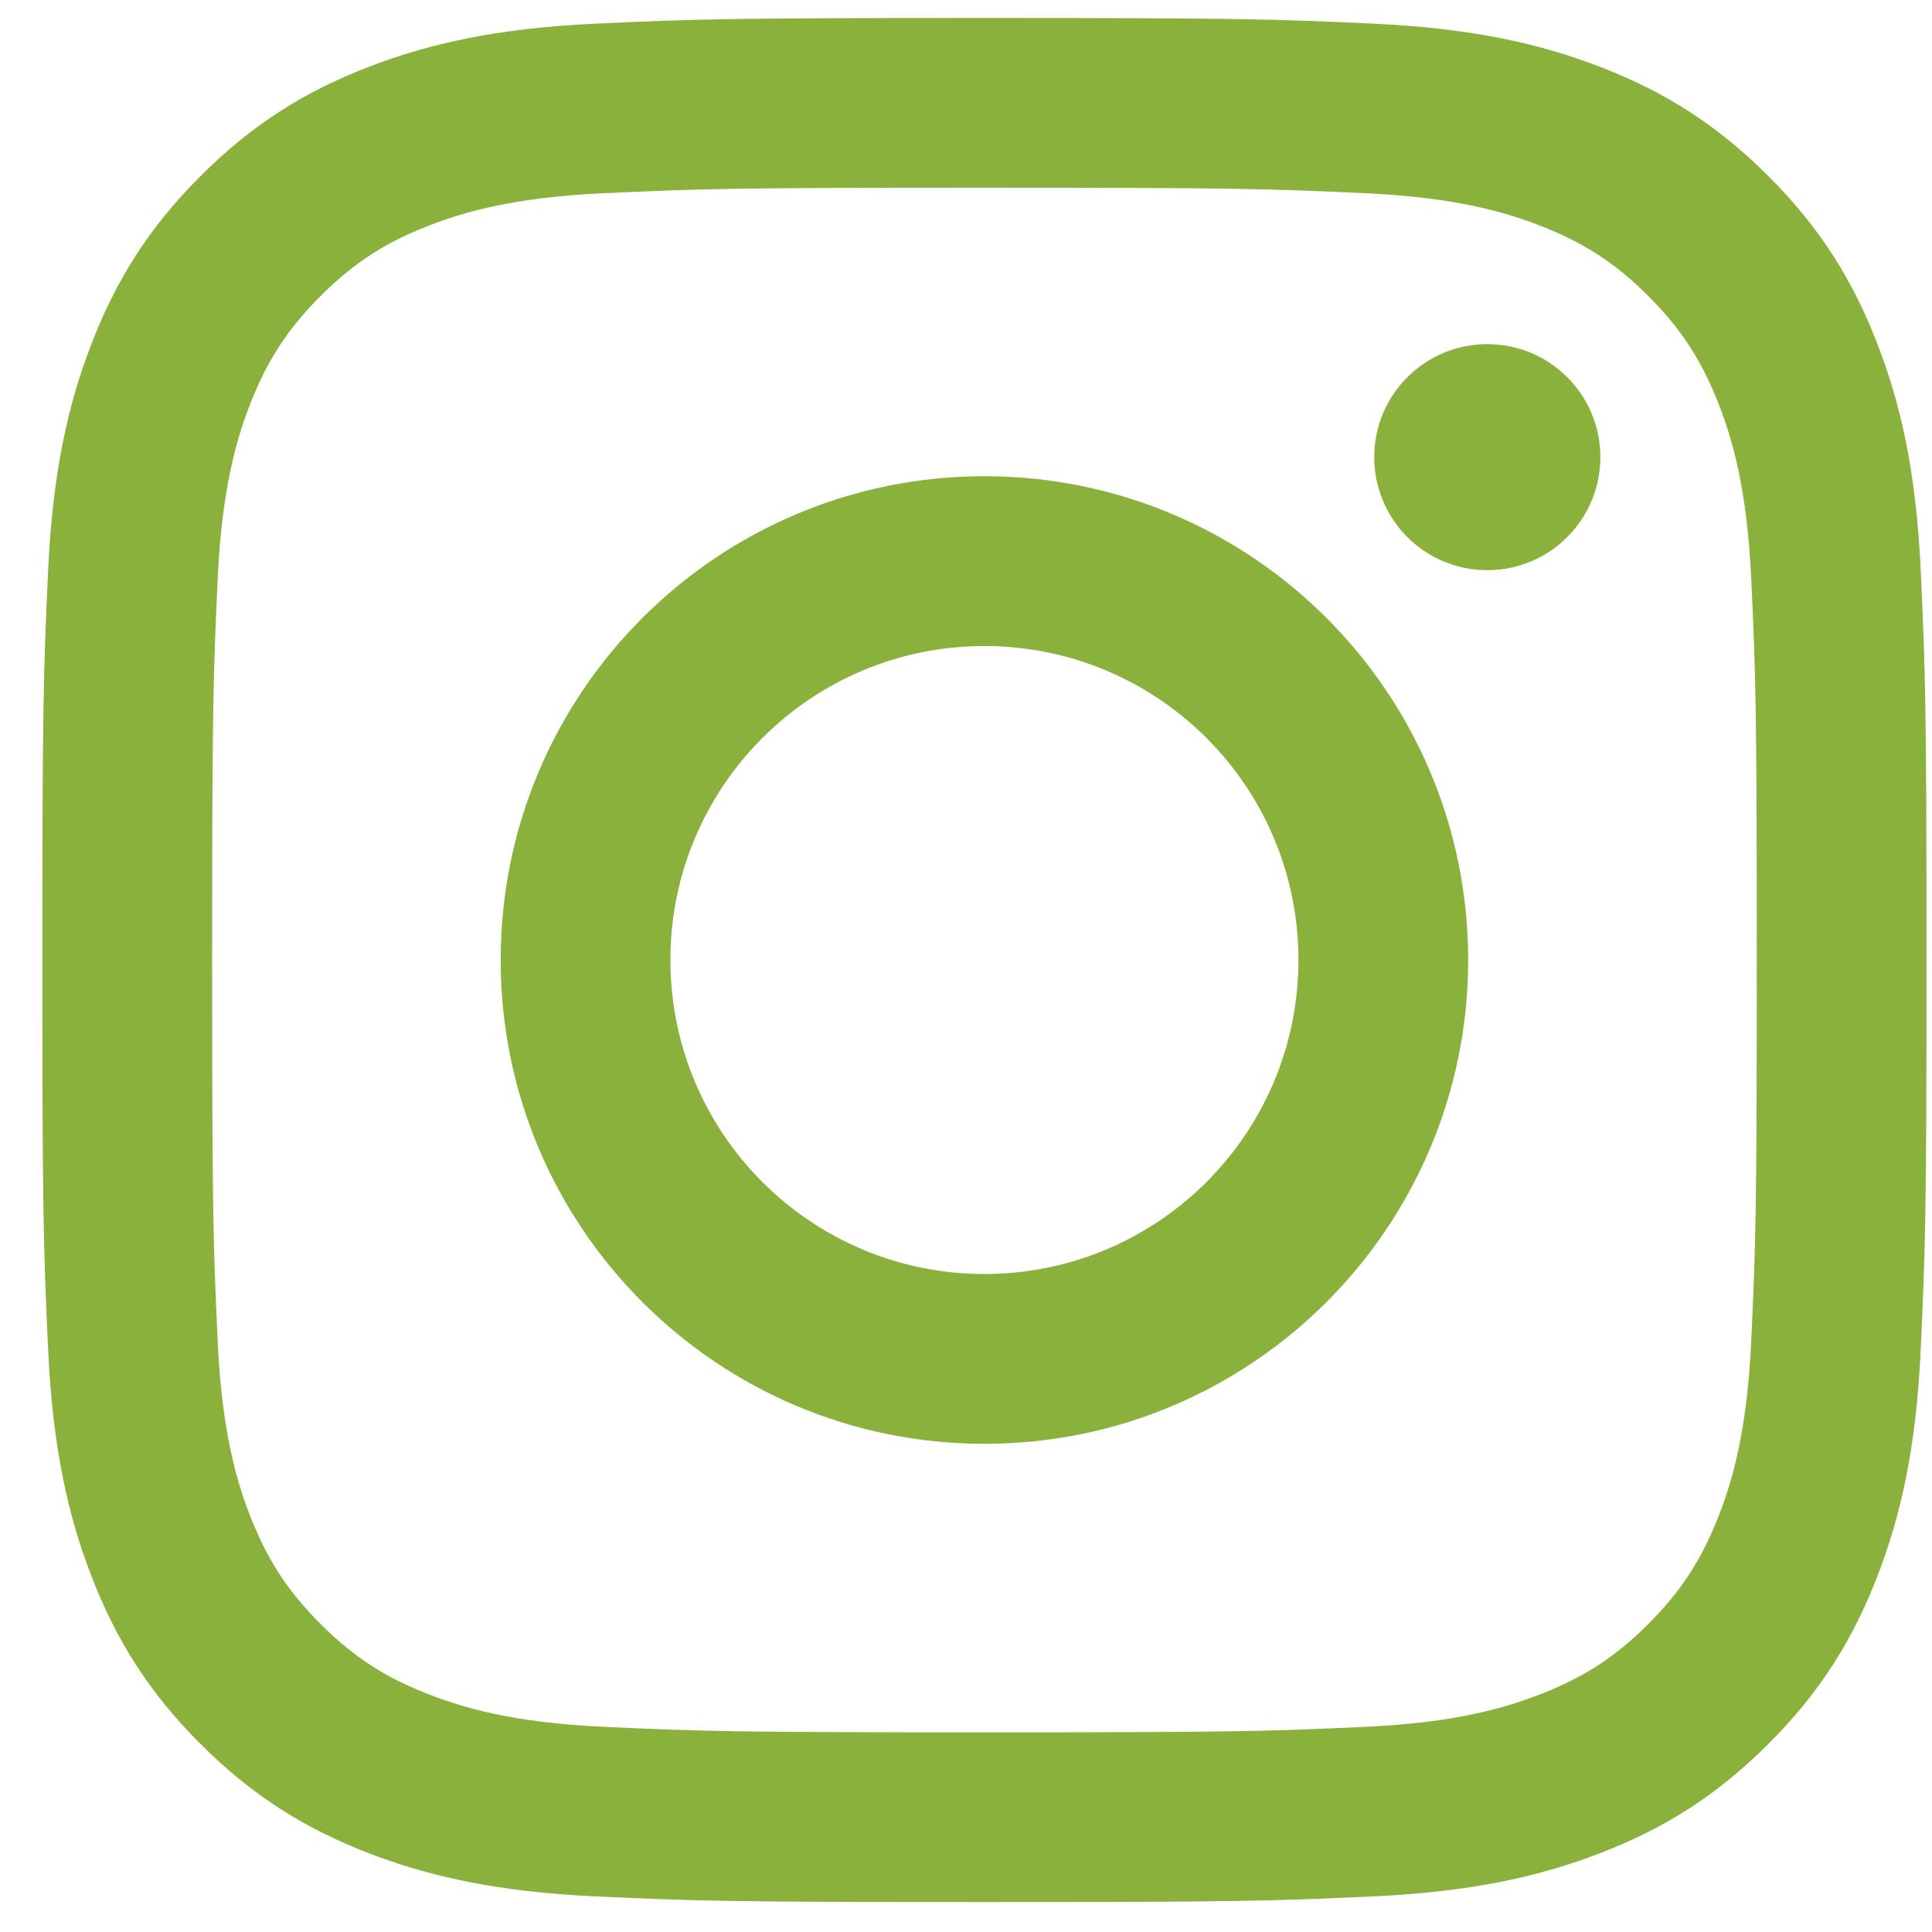 <svg width="26" height="26" viewBox="0 0 26 26" fill="none" xmlns="http://www.w3.org/2000/svg">
<path fill-rule="evenodd" clip-rule="evenodd" d="M6.738 12.919C6.738 9.324 9.653 6.409 13.248 6.409C16.843 6.409 19.758 9.324 19.758 12.919C19.758 16.515 16.843 19.43 13.248 19.43C9.653 19.43 6.738 16.515 6.738 12.919ZM13.248 17.145C10.914 17.145 9.022 15.253 9.022 12.919C9.022 10.585 10.914 8.694 13.248 8.694C15.582 8.694 17.474 10.585 17.474 12.919C17.474 15.253 15.582 17.145 13.248 17.145Z" fill="#89B13B"/>
<path d="M20.015 7.673C20.856 7.673 21.537 6.992 21.537 6.152C21.537 5.312 20.856 4.631 20.015 4.631C19.175 4.631 18.494 5.312 18.494 6.152C18.494 6.992 19.175 7.673 20.015 7.673Z" fill="#89B13B"/>
<path fill-rule="evenodd" clip-rule="evenodd" d="M13.248 0.242C9.805 0.242 9.373 0.256 8.021 0.318C6.672 0.38 5.75 0.594 4.944 0.907C4.11 1.231 3.403 1.665 2.698 2.37C1.993 3.074 1.56 3.781 1.236 4.615C0.922 5.421 0.708 6.343 0.647 7.692C0.585 9.045 0.57 9.476 0.57 12.919C0.57 16.363 0.585 16.794 0.647 18.146C0.708 19.496 0.922 20.417 1.236 21.224C1.56 22.058 1.993 22.765 2.698 23.469C3.403 24.174 4.11 24.608 4.944 24.932C5.75 25.245 6.672 25.459 8.021 25.521C9.373 25.583 9.805 25.597 13.248 25.597C16.691 25.597 17.123 25.583 18.475 25.521C19.825 25.459 20.746 25.245 21.552 24.932C22.386 24.608 23.093 24.174 23.798 23.469C24.503 22.765 24.936 22.058 25.26 21.224C25.574 20.417 25.788 19.496 25.849 18.146C25.911 16.794 25.926 16.363 25.926 12.919C25.926 9.476 25.911 9.045 25.849 7.692C25.788 6.343 25.574 5.421 25.26 4.615C24.936 3.781 24.503 3.074 23.798 2.37C23.093 1.665 22.386 1.231 21.552 0.907C20.746 0.594 19.825 0.38 18.475 0.318C17.123 0.256 16.691 0.242 13.248 0.242ZM13.248 2.526C16.633 2.526 17.034 2.539 18.371 2.6C19.607 2.656 20.278 2.863 20.725 3.036C21.317 3.266 21.739 3.541 22.183 3.985C22.626 4.428 22.901 4.851 23.131 5.442C23.305 5.889 23.511 6.56 23.568 7.797C23.629 9.133 23.642 9.534 23.642 12.919C23.642 16.305 23.629 16.706 23.568 18.042C23.511 19.278 23.305 19.95 23.131 20.396C22.901 20.988 22.626 21.41 22.183 21.854C21.739 22.298 21.317 22.573 20.725 22.802C20.278 22.976 19.607 23.183 18.371 23.239C17.034 23.3 16.633 23.313 13.248 23.313C9.863 23.313 9.462 23.3 8.125 23.239C6.889 23.183 6.218 22.976 5.771 22.802C5.179 22.573 4.757 22.298 4.313 21.854C3.87 21.41 3.595 20.988 3.365 20.396C3.191 19.95 2.985 19.278 2.929 18.042C2.868 16.706 2.855 16.305 2.855 12.919C2.855 9.534 2.868 9.133 2.929 7.797C2.985 6.56 3.191 5.889 3.365 5.442C3.595 4.851 3.87 4.428 4.313 3.985C4.757 3.541 5.179 3.266 5.771 3.036C6.218 2.863 6.889 2.656 8.125 2.6C9.462 2.539 9.863 2.526 13.248 2.526Z" fill="#89B13B"/>
</svg>

